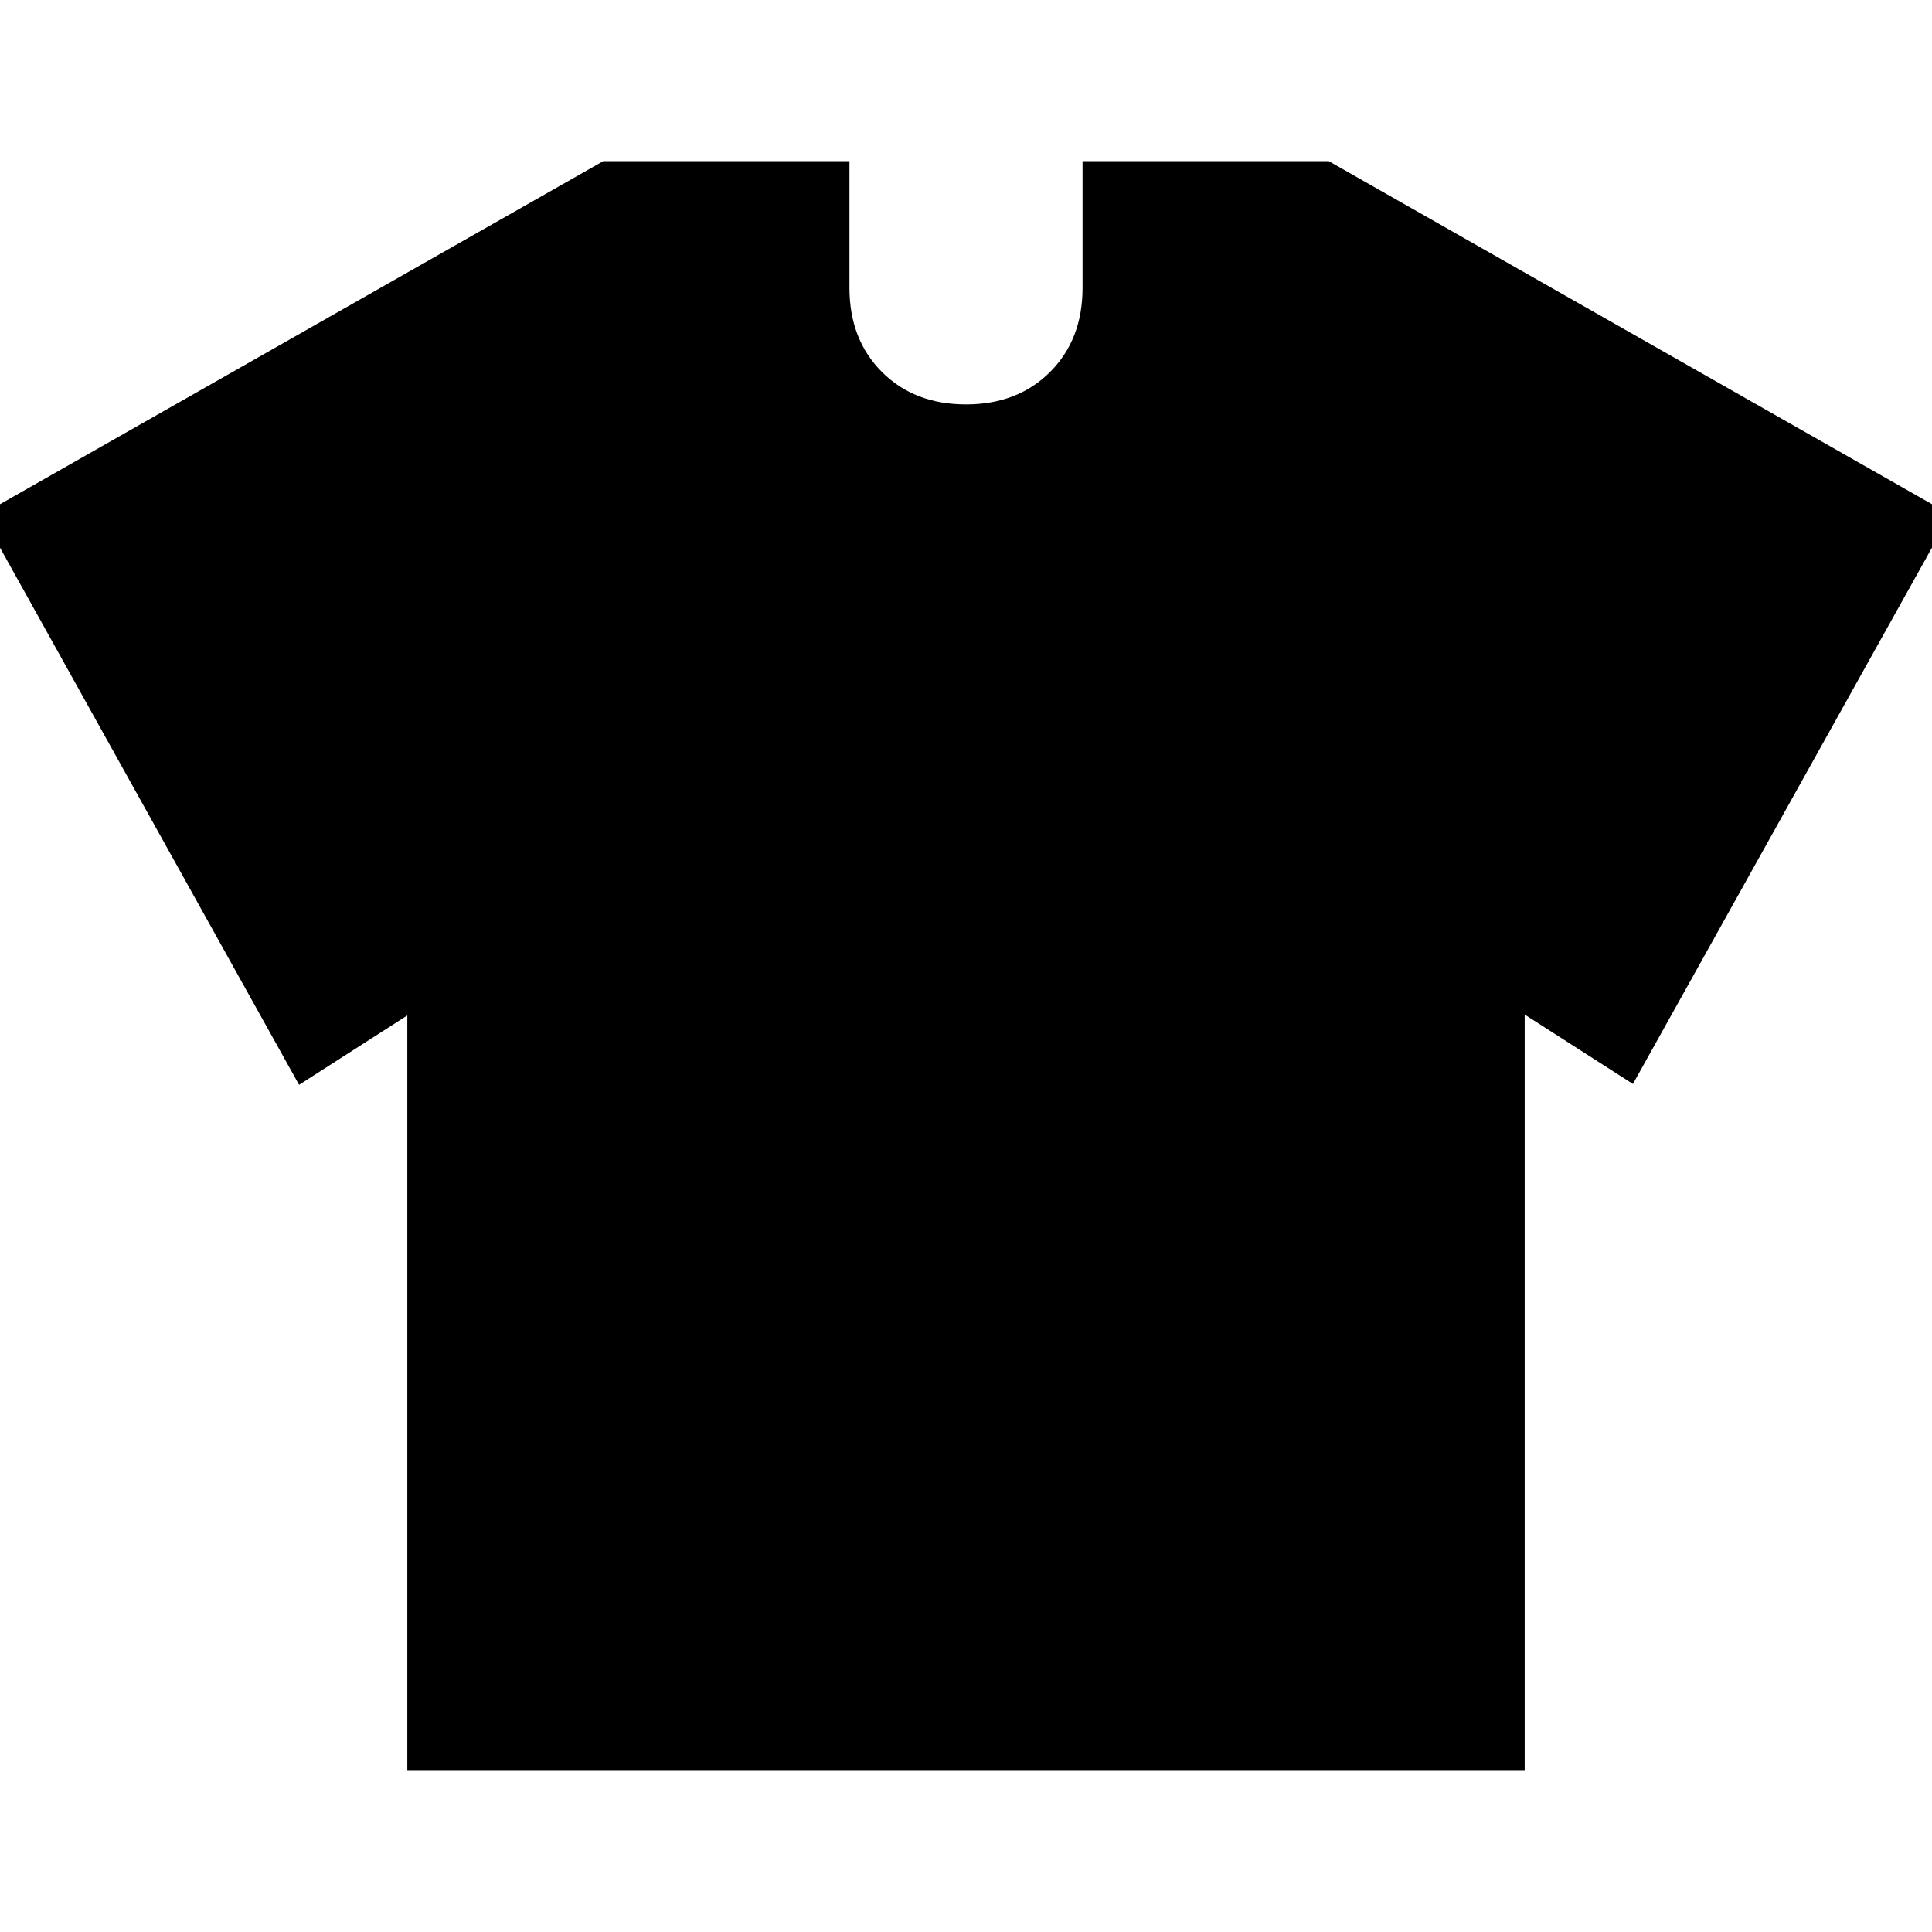 <svg xmlns="http://www.w3.org/2000/svg" height="24" viewBox="0 -960 960 960" width="24"><path d="m202.391-455.433-53.782 34.478-157.74-283.306 308.87-175.652h122.349v62.957q0 25.652 16.13 41.782 16.13 16.13 41.782 16.13 25.652 0 41.782-16.13 16.13-16.13 16.13-41.782v-62.957h122.349l308.87 175.652-157.74 282.871-53.782-34.478v375.781H202.391v-375.346Z"/></svg>